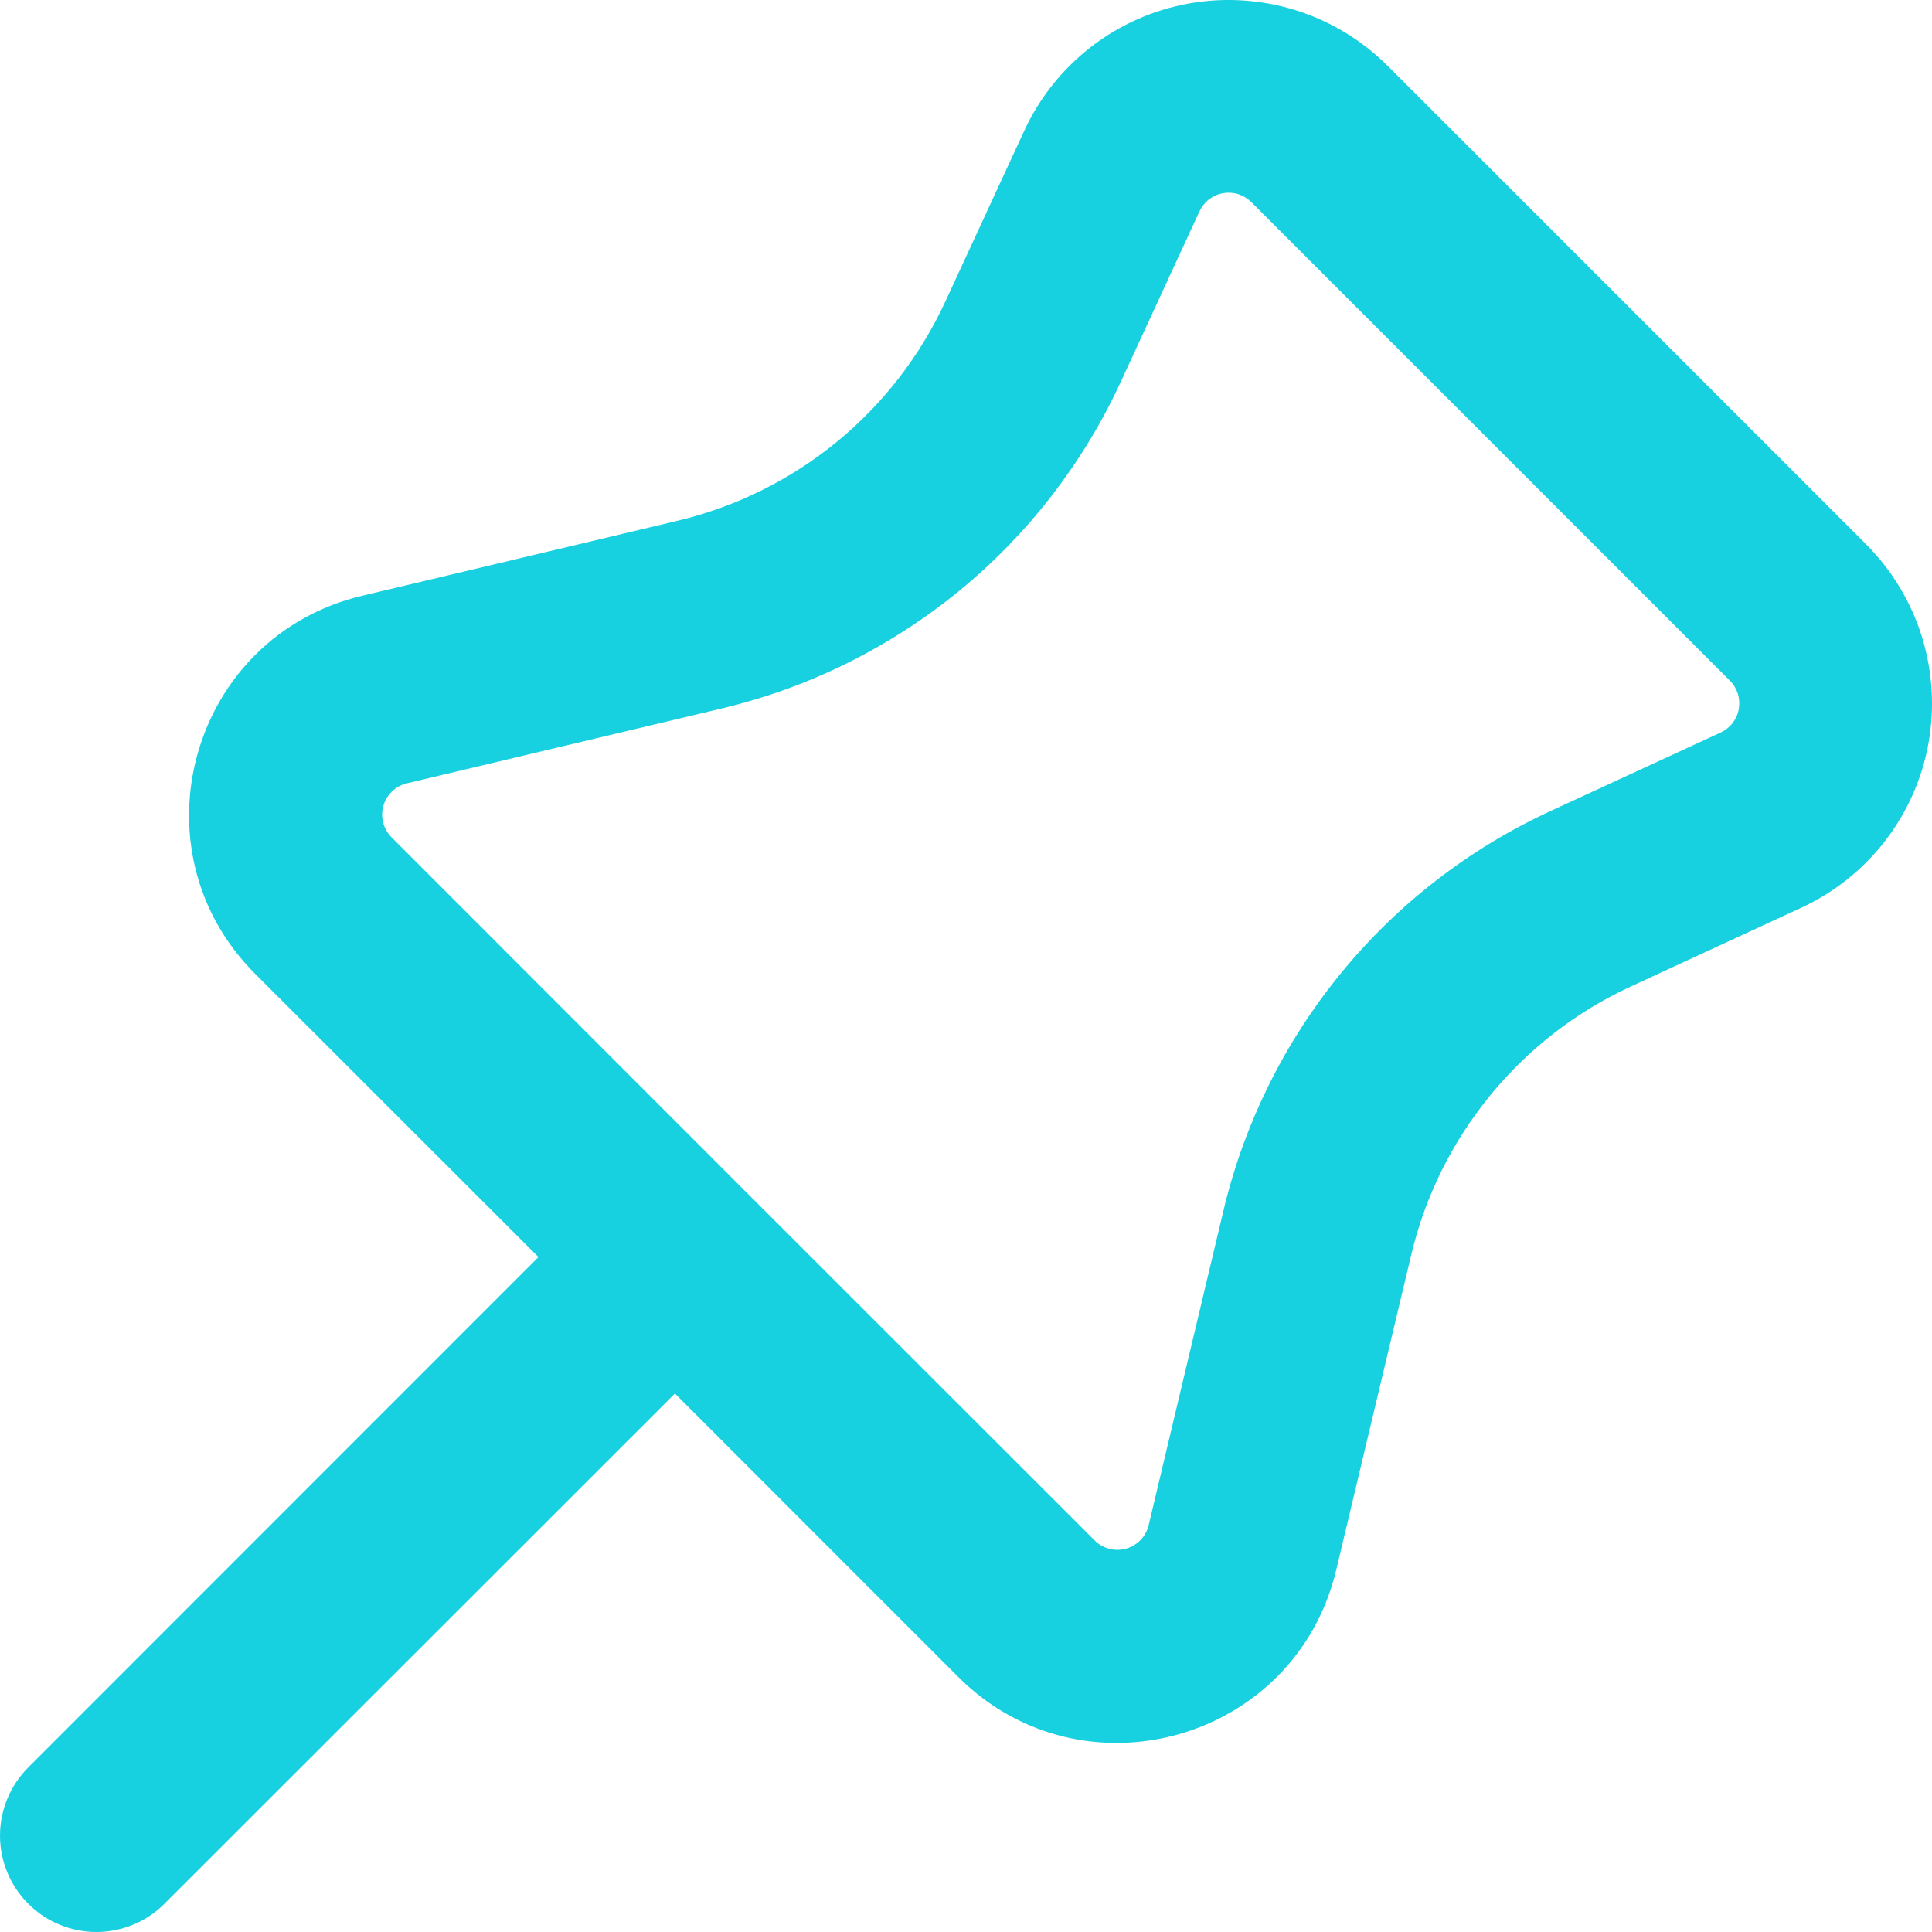 <svg width="24" height="24" viewBox="0 0 24 24" fill="none" xmlns="http://www.w3.org/2000/svg">
<path d="M17.238 0.818L23.182 6.762C23.5 7.081 23.737 7.471 23.872 7.901C24.006 8.33 24.036 8.786 23.957 9.229C23.878 9.672 23.693 10.09 23.418 10.446C23.143 10.802 22.785 11.087 22.377 11.276L20.258 12.255C19.581 12.567 18.985 13.029 18.513 13.606C18.041 14.182 17.705 14.858 17.532 15.583L16.599 19.502C16.093 21.629 13.45 22.377 11.903 20.831L8.384 17.311L2.043 23.649C1.932 23.761 1.8 23.849 1.655 23.909C1.51 23.969 1.354 24 1.197 24C1.04 24 0.884 23.969 0.739 23.909C0.594 23.849 0.462 23.761 0.351 23.649C0.239 23.538 0.151 23.406 0.091 23.261C0.031 23.116 0 22.96 0 22.803C0 22.646 0.031 22.49 0.091 22.345C0.151 22.2 0.239 22.068 0.351 21.956L6.689 15.616L3.169 12.097C1.623 10.55 2.371 7.907 4.498 7.401L8.417 6.469C9.142 6.296 9.819 5.961 10.395 5.489C10.972 5.016 11.433 4.419 11.745 3.742L12.724 1.623C12.913 1.214 13.198 0.857 13.554 0.582C13.91 0.307 14.328 0.122 14.771 0.043C15.214 -0.036 15.67 -0.006 16.099 0.128C16.529 0.263 16.919 0.5 17.238 0.818ZM9.235 14.775L13.598 19.136C13.648 19.186 13.711 19.222 13.78 19.24C13.848 19.258 13.921 19.257 13.989 19.238C14.057 19.219 14.119 19.181 14.169 19.13C14.218 19.079 14.252 19.015 14.269 18.946L15.201 15.027C15.459 13.95 15.957 12.945 16.659 12.088C17.36 11.231 18.248 10.544 19.253 10.079L21.374 9.1C21.432 9.073 21.483 9.033 21.523 8.982C21.562 8.931 21.589 8.871 21.6 8.808C21.611 8.744 21.607 8.679 21.588 8.618C21.568 8.557 21.535 8.501 21.489 8.455L15.545 2.511C15.499 2.466 15.444 2.432 15.382 2.412C15.321 2.393 15.255 2.389 15.192 2.4C15.129 2.411 15.069 2.438 15.018 2.477C14.967 2.517 14.927 2.568 14.9 2.626L13.921 4.747C13.456 5.753 12.77 6.64 11.913 7.342C11.056 8.043 10.05 8.542 8.973 8.799L5.054 9.731C4.985 9.748 4.921 9.782 4.87 9.831C4.819 9.881 4.781 9.943 4.762 10.011C4.743 10.079 4.742 10.152 4.76 10.22C4.778 10.289 4.814 10.352 4.864 10.402L9.225 14.765L9.235 14.775Z" fill="#17D1E0"/>
</svg>
